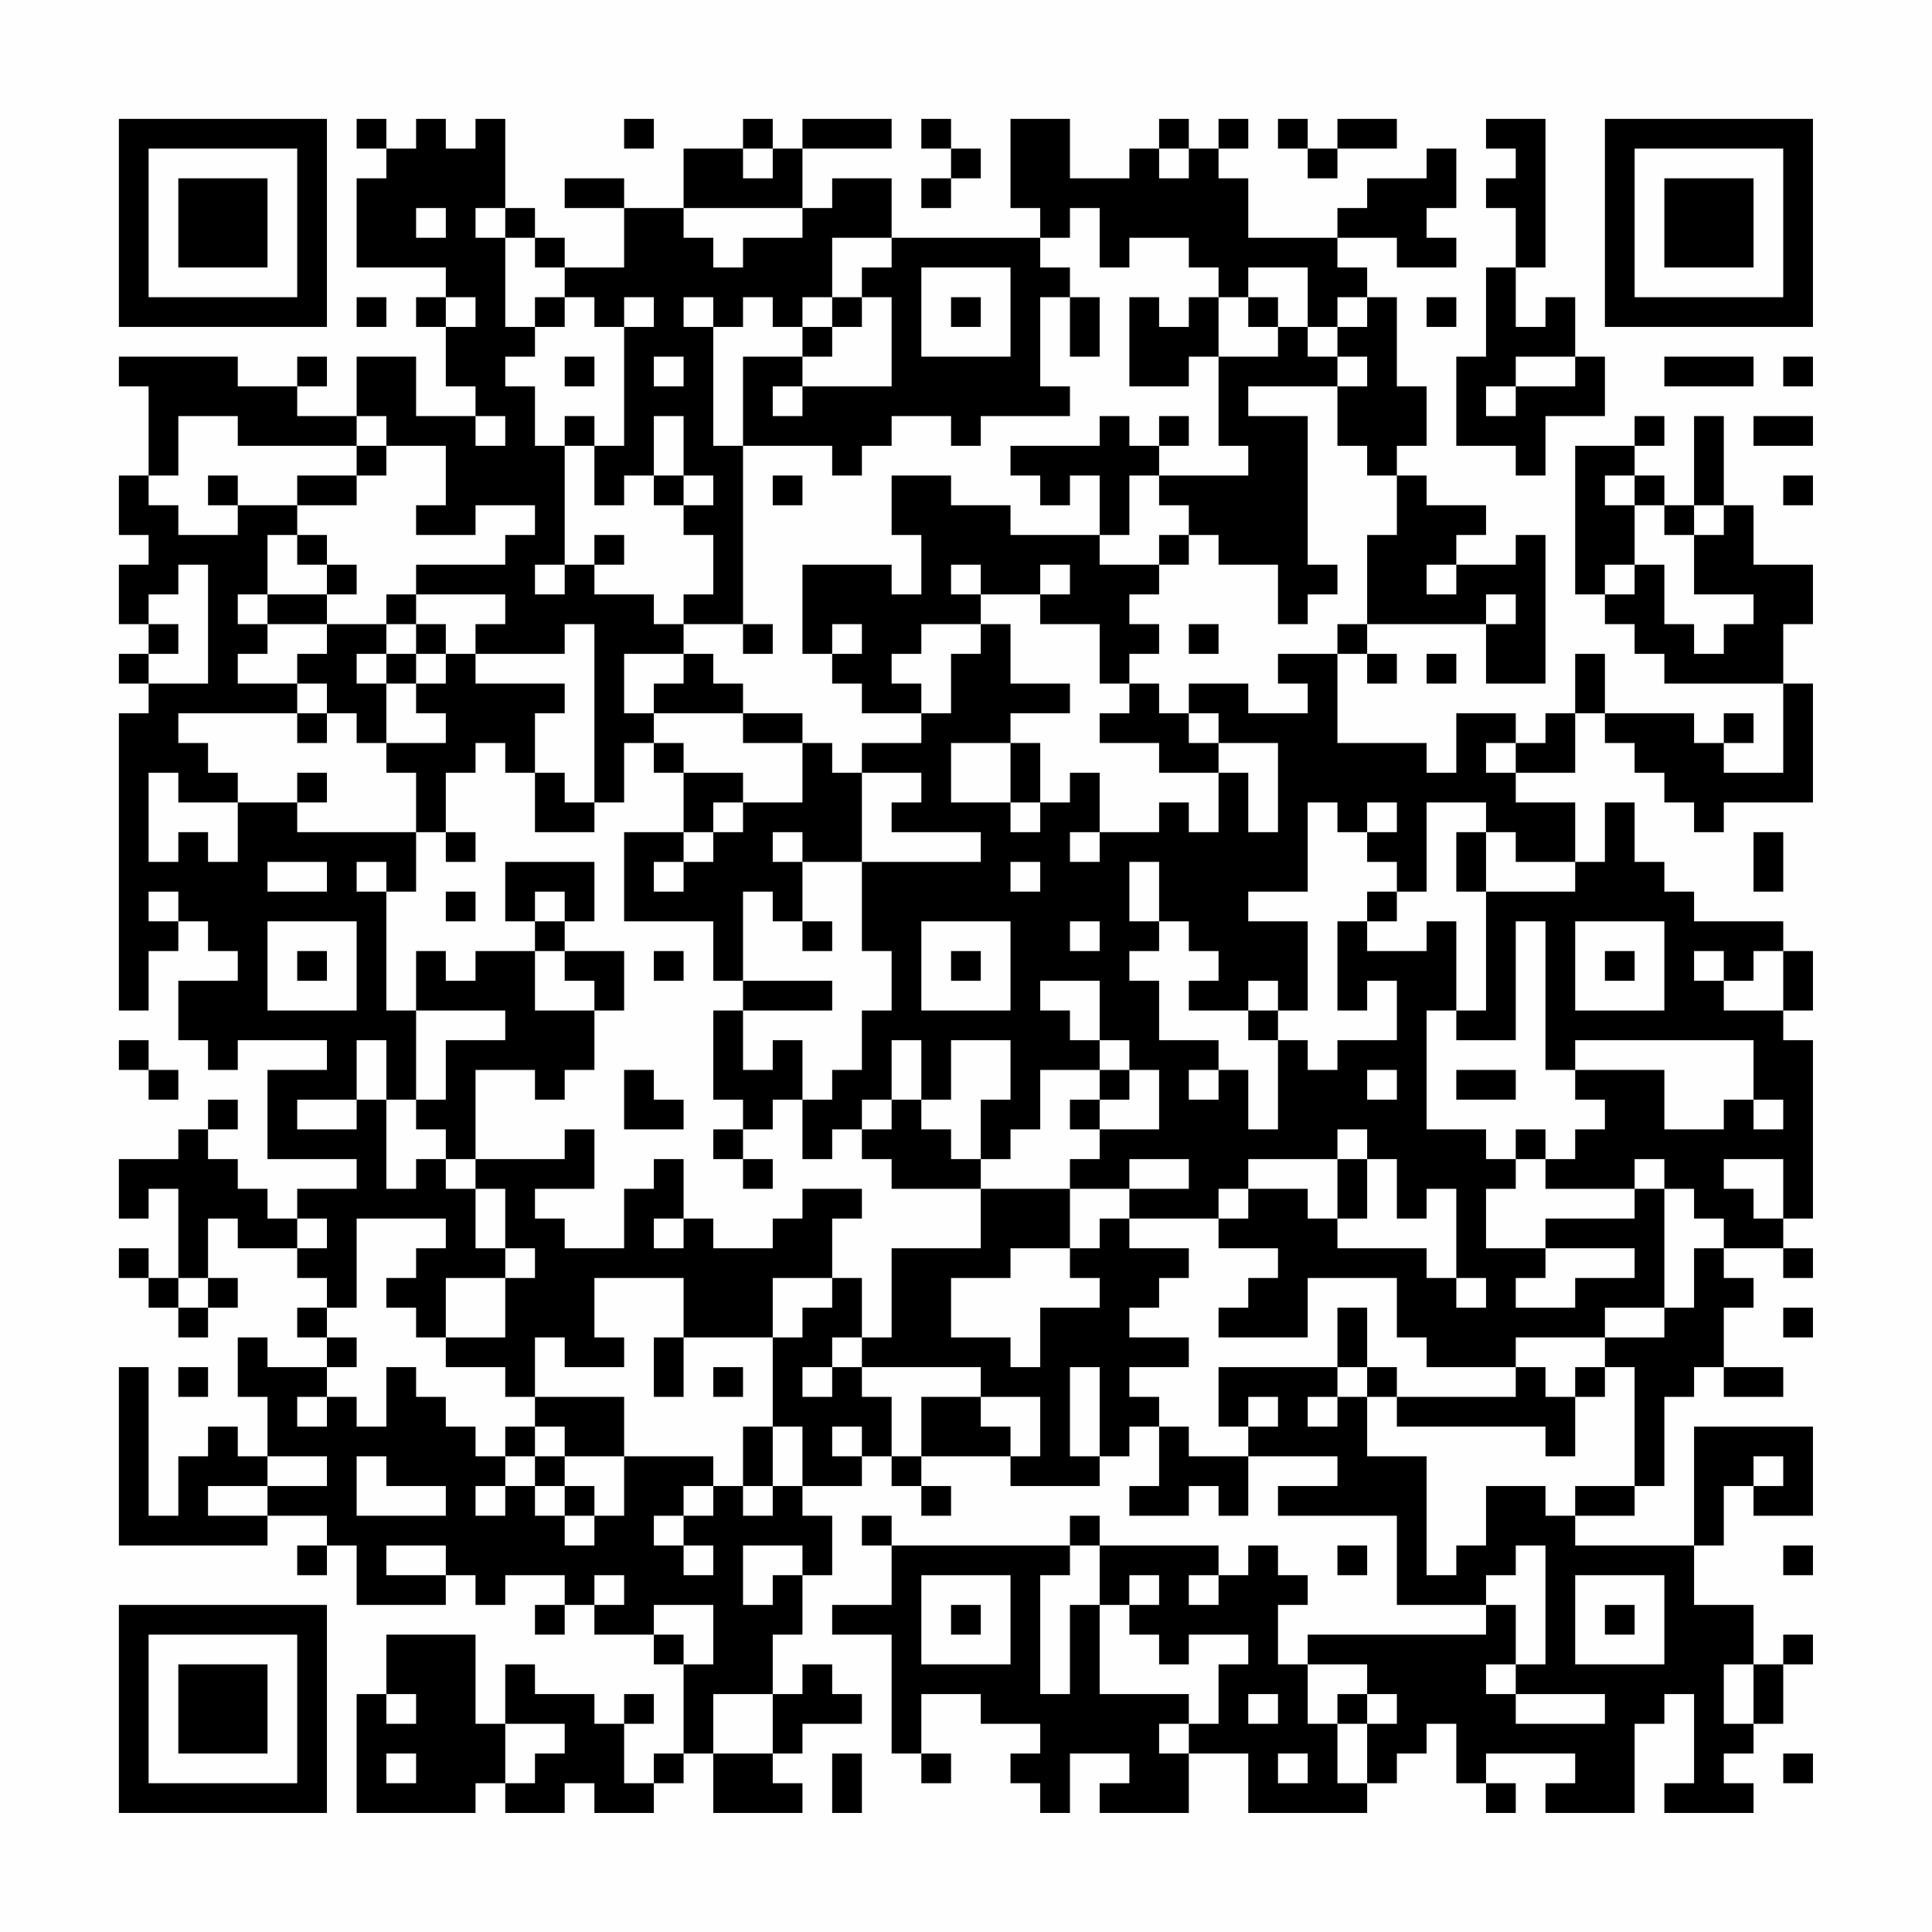 <?xml version="1.0" encoding="UTF-8"?>
<svg xmlns="http://www.w3.org/2000/svg" version="1.1" width="300" height="300" viewBox="0 0 300 300"><rect x="0" y="0" width="300" height="300" fill="#fefefe"/><g transform="scale(4.615)"><g transform="translate(4,4)"><path fill-rule="evenodd" d="M8 0L8 1L9 1L9 2L8 2L8 5L11 5L11 6L10 6L10 7L11 7L11 9L12 9L12 10L10 10L10 8L8 8L8 10L6 10L6 9L7 9L7 8L6 8L6 9L4 9L4 8L0 8L0 9L1 9L1 12L0 12L0 14L1 14L1 15L0 15L0 17L1 17L1 18L0 18L0 19L1 19L1 20L0 20L0 30L1 30L1 28L2 28L2 27L3 27L3 28L4 28L4 29L2 29L2 31L3 31L3 32L4 32L4 31L7 31L7 32L5 32L5 35L8 35L8 36L6 36L6 37L5 37L5 36L4 36L4 35L3 35L3 34L4 34L4 33L3 33L3 34L2 34L2 35L0 35L0 37L1 37L1 36L2 36L2 39L1 39L1 38L0 38L0 39L1 39L1 40L2 40L2 41L3 41L3 40L4 40L4 39L3 39L3 37L4 37L4 38L6 38L6 39L7 39L7 40L6 40L6 41L7 41L7 42L5 42L5 41L4 41L4 43L5 43L5 45L4 45L4 44L3 44L3 45L2 45L2 47L1 47L1 42L0 42L0 48L5 48L5 47L7 47L7 48L6 48L6 49L7 49L7 48L8 48L8 50L11 50L11 49L12 49L12 50L13 50L13 49L15 49L15 50L14 50L14 51L15 51L15 50L16 50L16 51L18 51L18 52L19 52L19 55L18 55L18 56L17 56L17 54L18 54L18 53L17 53L17 54L16 54L16 53L14 53L14 52L13 52L13 54L12 54L12 51L9 51L9 53L8 53L8 57L12 57L12 56L13 56L13 57L15 57L15 56L16 56L16 57L18 57L18 56L19 56L19 55L20 55L20 57L23 57L23 56L22 56L22 55L23 55L23 54L25 54L25 53L24 53L24 52L23 52L23 53L22 53L22 51L23 51L23 49L24 49L24 47L23 47L23 46L25 46L25 45L26 45L26 46L27 46L27 47L28 47L28 46L27 46L27 45L30 45L30 46L33 46L33 45L34 45L34 44L35 44L35 46L34 46L34 47L36 47L36 46L37 46L37 47L38 47L38 45L41 45L41 46L39 46L39 47L43 47L43 50L46 50L46 51L40 51L40 52L39 52L39 50L40 50L40 49L39 49L39 48L38 48L38 49L37 49L37 48L33 48L33 47L32 47L32 48L26 48L26 47L25 47L25 48L26 48L26 50L24 50L24 51L26 51L26 55L27 55L27 56L28 56L28 55L27 55L27 53L29 53L29 54L31 54L31 55L30 55L30 56L31 56L31 57L32 57L32 55L34 55L34 56L33 56L33 57L36 57L36 55L38 55L38 57L42 57L42 56L43 56L43 55L44 55L44 54L45 54L45 56L46 56L46 57L47 57L47 56L46 56L46 55L49 55L49 56L48 56L48 57L51 57L51 54L52 54L52 53L53 53L53 56L52 56L52 57L55 57L55 56L54 56L54 55L55 55L55 54L56 54L56 52L57 52L57 51L56 51L56 52L55 52L55 50L53 50L53 48L54 48L54 46L55 46L55 47L57 47L57 44L53 44L53 48L49 48L49 47L51 47L51 46L52 46L52 43L53 43L53 42L54 42L54 43L56 43L56 42L54 42L54 40L55 40L55 39L54 39L54 38L56 38L56 39L57 39L57 38L56 38L56 37L57 37L57 31L56 31L56 30L57 30L57 28L56 28L56 27L53 27L53 26L52 26L52 25L51 25L51 23L50 23L50 25L49 25L49 23L47 23L47 22L49 22L49 20L50 20L50 21L51 21L51 22L52 22L52 23L53 23L53 24L54 24L54 23L57 23L57 19L56 19L56 17L57 17L57 15L55 15L55 13L54 13L54 10L53 10L53 13L52 13L52 12L51 12L51 11L52 11L52 10L51 10L51 11L49 11L49 16L50 16L50 17L51 17L51 18L52 18L52 19L56 19L56 22L54 22L54 21L55 21L55 20L54 20L54 21L53 21L53 20L50 20L50 18L49 18L49 20L48 20L48 21L47 21L47 20L45 20L45 22L44 22L44 21L41 21L41 18L42 18L42 19L43 19L43 18L42 18L42 17L46 17L46 19L48 19L48 14L47 14L47 15L45 15L45 14L46 14L46 13L44 13L44 12L43 12L43 11L44 11L44 9L43 9L43 6L42 6L42 5L41 5L41 4L43 4L43 5L45 5L45 4L44 4L44 3L45 3L45 1L44 1L44 2L42 2L42 3L41 3L41 4L38 4L38 2L37 2L37 1L38 1L38 0L37 0L37 1L36 1L36 0L35 0L35 1L34 1L34 2L32 2L32 0L30 0L30 3L31 3L31 4L26 4L26 2L24 2L24 3L23 3L23 1L26 1L26 0L23 0L23 1L22 1L22 0L21 0L21 1L19 1L19 3L17 3L17 2L15 2L15 3L17 3L17 5L15 5L15 4L14 4L14 3L13 3L13 0L12 0L12 1L11 1L11 0L10 0L10 1L9 1L9 0ZM17 0L17 1L18 1L18 0ZM27 0L27 1L28 1L28 2L27 2L27 3L28 3L28 2L29 2L29 1L28 1L28 0ZM39 0L39 1L40 1L40 2L41 2L41 1L43 1L43 0L41 0L41 1L40 1L40 0ZM46 0L46 1L47 1L47 2L46 2L46 3L47 3L47 5L46 5L46 8L45 8L45 11L47 11L47 12L48 12L48 10L50 10L50 8L49 8L49 6L48 6L48 7L47 7L47 5L48 5L48 0ZM21 1L21 2L22 2L22 1ZM35 1L35 2L36 2L36 1ZM10 3L10 4L11 4L11 3ZM12 3L12 4L13 4L13 7L14 7L14 8L13 8L13 9L14 9L14 11L15 11L15 15L14 15L14 16L15 16L15 15L16 15L16 16L18 16L18 17L19 17L19 18L17 18L17 20L18 20L18 21L17 21L17 23L16 23L16 17L15 17L15 18L12 18L12 17L13 17L13 16L10 16L10 15L13 15L13 14L14 14L14 13L12 13L12 14L10 14L10 13L11 13L11 11L9 11L9 10L8 10L8 11L4 11L4 10L2 10L2 12L1 12L1 13L2 13L2 14L4 14L4 13L6 13L6 14L5 14L5 16L4 16L4 17L5 17L5 18L4 18L4 19L6 19L6 20L2 20L2 21L3 21L3 22L4 22L4 23L2 23L2 22L1 22L1 25L2 25L2 24L3 24L3 25L4 25L4 23L6 23L6 24L10 24L10 26L9 26L9 25L8 25L8 26L9 26L9 30L10 30L10 33L9 33L9 31L8 31L8 33L6 33L6 34L8 34L8 33L9 33L9 36L10 36L10 35L11 35L11 36L12 36L12 38L13 38L13 39L11 39L11 41L10 41L10 40L9 40L9 39L10 39L10 38L11 38L11 37L8 37L8 40L7 40L7 41L8 41L8 42L7 42L7 43L6 43L6 44L7 44L7 43L8 43L8 44L9 44L9 42L10 42L10 43L11 43L11 44L12 44L12 45L13 45L13 46L12 46L12 47L13 47L13 46L14 46L14 47L15 47L15 48L16 48L16 47L17 47L17 45L20 45L20 46L19 46L19 47L18 47L18 48L19 48L19 49L20 49L20 48L19 48L19 47L20 47L20 46L21 46L21 47L22 47L22 46L23 46L23 44L22 44L22 41L23 41L23 40L24 40L24 39L25 39L25 41L24 41L24 42L23 42L23 43L24 43L24 42L25 42L25 43L26 43L26 45L27 45L27 43L29 43L29 44L30 44L30 45L31 45L31 43L29 43L29 42L25 42L25 41L26 41L26 38L29 38L29 36L32 36L32 38L30 38L30 39L28 39L28 41L30 41L30 42L31 42L31 40L33 40L33 39L32 39L32 38L33 38L33 37L34 37L34 38L36 38L36 39L35 39L35 40L34 40L34 41L36 41L36 42L34 42L34 43L35 43L35 44L36 44L36 45L38 45L38 44L39 44L39 43L38 43L38 44L37 44L37 42L41 42L41 43L40 43L40 44L41 44L41 43L42 43L42 45L44 45L44 49L45 49L45 48L46 48L46 46L48 46L48 47L49 47L49 46L51 46L51 42L50 42L50 41L52 41L52 40L53 40L53 38L54 38L54 37L53 37L53 36L52 36L52 35L51 35L51 36L48 36L48 35L49 35L49 34L50 34L50 33L49 33L49 32L52 32L52 34L54 34L54 33L55 33L55 34L56 34L56 33L55 33L55 31L49 31L49 32L48 32L48 27L47 27L47 31L45 31L45 30L46 30L46 26L49 26L49 25L47 25L47 24L46 24L46 23L44 23L44 26L43 26L43 25L42 25L42 24L43 24L43 23L42 23L42 24L41 24L41 23L40 23L40 26L38 26L38 27L40 27L40 30L39 30L39 29L38 29L38 30L36 30L36 29L37 29L37 28L36 28L36 27L35 27L35 25L34 25L34 27L35 27L35 28L34 28L34 29L35 29L35 31L37 31L37 32L36 32L36 33L37 33L37 32L38 32L38 34L39 34L39 31L40 31L40 32L41 32L41 31L43 31L43 29L42 29L42 30L41 30L41 27L42 27L42 28L44 28L44 27L45 27L45 30L44 30L44 34L46 34L46 35L47 35L47 36L46 36L46 38L48 38L48 39L47 39L47 40L49 40L49 39L51 39L51 38L48 38L48 37L51 37L51 36L52 36L52 40L50 40L50 41L47 41L47 42L44 42L44 41L43 41L43 39L40 39L40 41L37 41L37 40L38 40L38 39L39 39L39 38L37 38L37 37L38 37L38 36L40 36L40 37L41 37L41 38L44 38L44 39L45 39L45 40L46 40L46 39L45 39L45 36L44 36L44 37L43 37L43 35L42 35L42 34L41 34L41 35L38 35L38 36L37 36L37 37L34 37L34 36L36 36L36 35L34 35L34 36L32 36L32 35L33 35L33 34L35 34L35 32L34 32L34 31L33 31L33 29L31 29L31 30L32 30L32 31L33 31L33 32L31 32L31 34L30 34L30 35L29 35L29 33L30 33L30 31L28 31L28 33L27 33L27 31L26 31L26 33L25 33L25 34L24 34L24 35L23 35L23 33L24 33L24 32L25 32L25 30L26 30L26 28L25 28L25 25L29 25L29 24L26 24L26 23L27 23L27 22L25 22L25 21L27 21L27 20L28 20L28 18L29 18L29 17L30 17L30 19L32 19L32 20L30 20L30 21L28 21L28 23L30 23L30 24L31 24L31 23L32 23L32 22L33 22L33 24L32 24L32 25L33 25L33 24L35 24L35 23L36 23L36 24L37 24L37 22L38 22L38 24L39 24L39 21L37 21L37 20L36 20L36 19L38 19L38 20L40 20L40 19L39 19L39 18L41 18L41 17L42 17L42 14L43 14L43 12L42 12L42 11L41 11L41 9L42 9L42 8L41 8L41 7L42 7L42 6L41 6L41 7L40 7L40 5L38 5L38 6L37 6L37 5L36 5L36 4L34 4L34 5L33 5L33 3L32 3L32 4L31 4L31 5L32 5L32 6L31 6L31 9L32 9L32 10L29 10L29 11L28 11L28 10L26 10L26 11L25 11L25 12L24 12L24 11L21 11L21 8L23 8L23 9L22 9L22 10L23 10L23 9L26 9L26 6L25 6L25 5L26 5L26 4L24 4L24 6L23 6L23 7L22 7L22 6L21 6L21 7L20 7L20 6L19 6L19 7L20 7L20 11L21 11L21 17L19 17L19 16L20 16L20 14L19 14L19 13L20 13L20 12L19 12L19 10L18 10L18 12L17 12L17 13L16 13L16 11L17 11L17 7L18 7L18 6L17 6L17 7L16 7L16 6L15 6L15 5L14 5L14 4L13 4L13 3ZM19 3L19 4L20 4L20 5L21 5L21 4L23 4L23 3ZM27 5L27 8L30 8L30 5ZM8 6L8 7L9 7L9 6ZM11 6L11 7L12 7L12 6ZM14 6L14 7L15 7L15 6ZM24 6L24 7L23 7L23 8L24 8L24 7L25 7L25 6ZM28 6L28 7L29 7L29 6ZM32 6L32 8L33 8L33 6ZM34 6L34 9L36 9L36 8L37 8L37 11L38 11L38 12L35 12L35 11L36 11L36 10L35 10L35 11L34 11L34 10L33 10L33 11L30 11L30 12L31 12L31 13L32 13L32 12L33 12L33 14L30 14L30 13L28 13L28 12L26 12L26 14L27 14L27 16L26 16L26 15L23 15L23 18L24 18L24 19L25 19L25 20L27 20L27 19L26 19L26 18L27 18L27 17L29 17L29 16L31 16L31 17L33 17L33 19L34 19L34 20L33 20L33 21L35 21L35 22L37 22L37 21L36 21L36 20L35 20L35 19L34 19L34 18L35 18L35 17L34 17L34 16L35 16L35 15L36 15L36 14L37 14L37 15L39 15L39 17L40 17L40 16L41 16L41 15L40 15L40 10L38 10L38 9L41 9L41 8L40 8L40 7L39 7L39 6L38 6L38 7L39 7L39 8L37 8L37 6L36 6L36 7L35 7L35 6ZM44 6L44 7L45 7L45 6ZM15 8L15 9L16 9L16 8ZM18 8L18 9L19 9L19 8ZM47 8L47 9L46 9L46 10L47 10L47 9L49 9L49 8ZM52 8L52 9L55 9L55 8ZM56 8L56 9L57 9L57 8ZM12 10L12 11L13 11L13 10ZM15 10L15 11L16 11L16 10ZM55 10L55 11L57 11L57 10ZM8 11L8 12L6 12L6 13L8 13L8 12L9 12L9 11ZM3 12L3 13L4 13L4 12ZM18 12L18 13L19 13L19 12ZM22 12L22 13L23 13L23 12ZM34 12L34 14L33 14L33 15L35 15L35 14L36 14L36 13L35 13L35 12ZM50 12L50 13L51 13L51 15L50 15L50 16L51 16L51 15L52 15L52 17L53 17L53 18L54 18L54 17L55 17L55 16L53 16L53 14L54 14L54 13L53 13L53 14L52 14L52 13L51 13L51 12ZM56 12L56 13L57 13L57 12ZM6 14L6 15L7 15L7 16L5 16L5 17L7 17L7 18L6 18L6 19L7 19L7 20L6 20L6 21L7 21L7 20L8 20L8 21L9 21L9 22L10 22L10 24L11 24L11 25L12 25L12 24L11 24L11 22L12 22L12 21L13 21L13 22L14 22L14 24L16 24L16 23L15 23L15 22L14 22L14 20L15 20L15 19L12 19L12 18L11 18L11 17L10 17L10 16L9 16L9 17L7 17L7 16L8 16L8 15L7 15L7 14ZM16 14L16 15L17 15L17 14ZM2 15L2 16L1 16L1 17L2 17L2 18L1 18L1 19L3 19L3 15ZM28 15L28 16L29 16L29 15ZM31 15L31 16L32 16L32 15ZM44 15L44 16L45 16L45 15ZM46 16L46 17L47 17L47 16ZM9 17L9 18L8 18L8 19L9 19L9 21L11 21L11 20L10 20L10 19L11 19L11 18L10 18L10 17ZM21 17L21 18L22 18L22 17ZM24 17L24 18L25 18L25 17ZM36 17L36 18L37 18L37 17ZM9 18L9 19L10 19L10 18ZM19 18L19 19L18 19L18 20L21 20L21 21L23 21L23 23L21 23L21 22L19 22L19 21L18 21L18 22L19 22L19 24L17 24L17 27L20 27L20 29L21 29L21 30L20 30L20 33L21 33L21 34L20 34L20 35L21 35L21 36L22 36L22 35L21 35L21 34L22 34L22 33L23 33L23 31L22 31L22 32L21 32L21 30L24 30L24 29L21 29L21 26L22 26L22 27L23 27L23 28L24 28L24 27L23 27L23 25L25 25L25 22L24 22L24 21L23 21L23 20L21 20L21 19L20 19L20 18ZM44 18L44 19L45 19L45 18ZM30 21L30 23L31 23L31 21ZM46 21L46 22L47 22L47 21ZM6 22L6 23L7 23L7 22ZM20 23L20 24L19 24L19 25L18 25L18 26L19 26L19 25L20 25L20 24L21 24L21 23ZM22 24L22 25L23 25L23 24ZM45 24L45 26L46 26L46 24ZM55 24L55 26L56 26L56 24ZM5 25L5 26L7 26L7 25ZM13 25L13 27L14 27L14 28L12 28L12 29L11 29L11 28L10 28L10 30L13 30L13 31L11 31L11 33L10 33L10 34L11 34L11 35L12 35L12 36L13 36L13 38L14 38L14 39L13 39L13 41L11 41L11 42L13 42L13 43L14 43L14 44L13 44L13 45L14 45L14 46L15 46L15 47L16 47L16 46L15 46L15 45L17 45L17 43L14 43L14 41L15 41L15 42L17 42L17 41L16 41L16 39L19 39L19 41L18 41L18 43L19 43L19 41L22 41L22 39L24 39L24 37L25 37L25 36L23 36L23 37L22 37L22 38L20 38L20 37L19 37L19 35L18 35L18 36L17 36L17 38L15 38L15 37L14 37L14 36L16 36L16 34L15 34L15 35L12 35L12 32L14 32L14 33L15 33L15 32L16 32L16 30L17 30L17 28L15 28L15 27L16 27L16 25ZM30 25L30 26L31 26L31 25ZM1 26L1 27L2 27L2 26ZM11 26L11 27L12 27L12 26ZM14 26L14 27L15 27L15 26ZM42 26L42 27L43 27L43 26ZM5 27L5 30L8 30L8 27ZM27 27L27 30L30 30L30 27ZM32 27L32 28L33 28L33 27ZM49 27L49 30L52 30L52 27ZM6 28L6 29L7 29L7 28ZM14 28L14 30L16 30L16 29L15 29L15 28ZM18 28L18 29L19 29L19 28ZM28 28L28 29L29 29L29 28ZM50 28L50 29L51 29L51 28ZM53 28L53 29L54 29L54 30L56 30L56 28L55 28L55 29L54 29L54 28ZM38 30L38 31L39 31L39 30ZM0 31L0 32L1 32L1 33L2 33L2 32L1 32L1 31ZM17 32L17 34L19 34L19 33L18 33L18 32ZM33 32L33 33L32 33L32 34L33 34L33 33L34 33L34 32ZM42 32L42 33L43 33L43 32ZM45 32L45 33L47 33L47 32ZM26 33L26 34L25 34L25 35L26 35L26 36L29 36L29 35L28 35L28 34L27 34L27 33ZM47 34L47 35L48 35L48 34ZM41 35L41 37L42 37L42 35ZM54 35L54 36L55 36L55 37L56 37L56 35ZM6 37L6 38L7 38L7 37ZM18 37L18 38L19 38L19 37ZM2 39L2 40L3 40L3 39ZM41 40L41 42L42 42L42 43L43 43L43 44L48 44L48 45L49 45L49 43L50 43L50 42L49 42L49 43L48 43L48 42L47 42L47 43L43 43L43 42L42 42L42 40ZM56 40L56 41L57 41L57 40ZM2 42L2 43L3 43L3 42ZM20 42L20 43L21 43L21 42ZM32 42L32 45L33 45L33 42ZM14 44L14 45L15 45L15 44ZM21 44L21 46L22 46L22 44ZM24 44L24 45L25 45L25 44ZM5 45L5 46L3 46L3 47L5 47L5 46L7 46L7 45ZM8 45L8 47L11 47L11 46L9 46L9 45ZM55 45L55 46L56 46L56 45ZM9 48L9 49L11 49L11 48ZM21 48L21 50L22 50L22 49L23 49L23 48ZM32 48L32 49L31 49L31 53L32 53L32 50L33 50L33 53L36 53L36 54L35 54L35 55L36 55L36 54L37 54L37 52L38 52L38 51L36 51L36 52L35 52L35 51L34 51L34 50L35 50L35 49L34 49L34 50L33 50L33 48ZM41 48L41 49L42 49L42 48ZM47 48L47 49L46 49L46 50L47 50L47 52L46 52L46 53L47 53L47 54L50 54L50 53L47 53L47 52L48 52L48 48ZM56 48L56 49L57 49L57 48ZM16 49L16 50L17 50L17 49ZM27 49L27 52L30 52L30 49ZM36 49L36 50L37 50L37 49ZM49 49L49 52L52 52L52 49ZM18 50L18 51L19 51L19 52L20 52L20 50ZM28 50L28 51L29 51L29 50ZM50 50L50 51L51 51L51 50ZM40 52L40 54L41 54L41 56L42 56L42 54L43 54L43 53L42 53L42 52ZM54 52L54 54L55 54L55 52ZM9 53L9 54L10 54L10 53ZM20 53L20 55L22 55L22 53ZM38 53L38 54L39 54L39 53ZM41 53L41 54L42 54L42 53ZM13 54L13 56L14 56L14 55L15 55L15 54ZM9 55L9 56L10 56L10 55ZM24 55L24 57L25 57L25 55ZM39 55L39 56L40 56L40 55ZM56 55L56 56L57 56L57 55ZM0 0L0 7L7 7L7 0ZM1 1L1 6L6 6L6 1ZM2 2L2 5L5 5L5 2ZM50 0L50 7L57 7L57 0ZM51 1L51 6L56 6L56 1ZM52 2L52 5L55 5L55 2ZM0 50L0 57L7 57L7 50ZM1 51L1 56L6 56L6 51ZM2 52L2 55L5 55L5 52Z" fill="#000000"/></g></g></svg>
